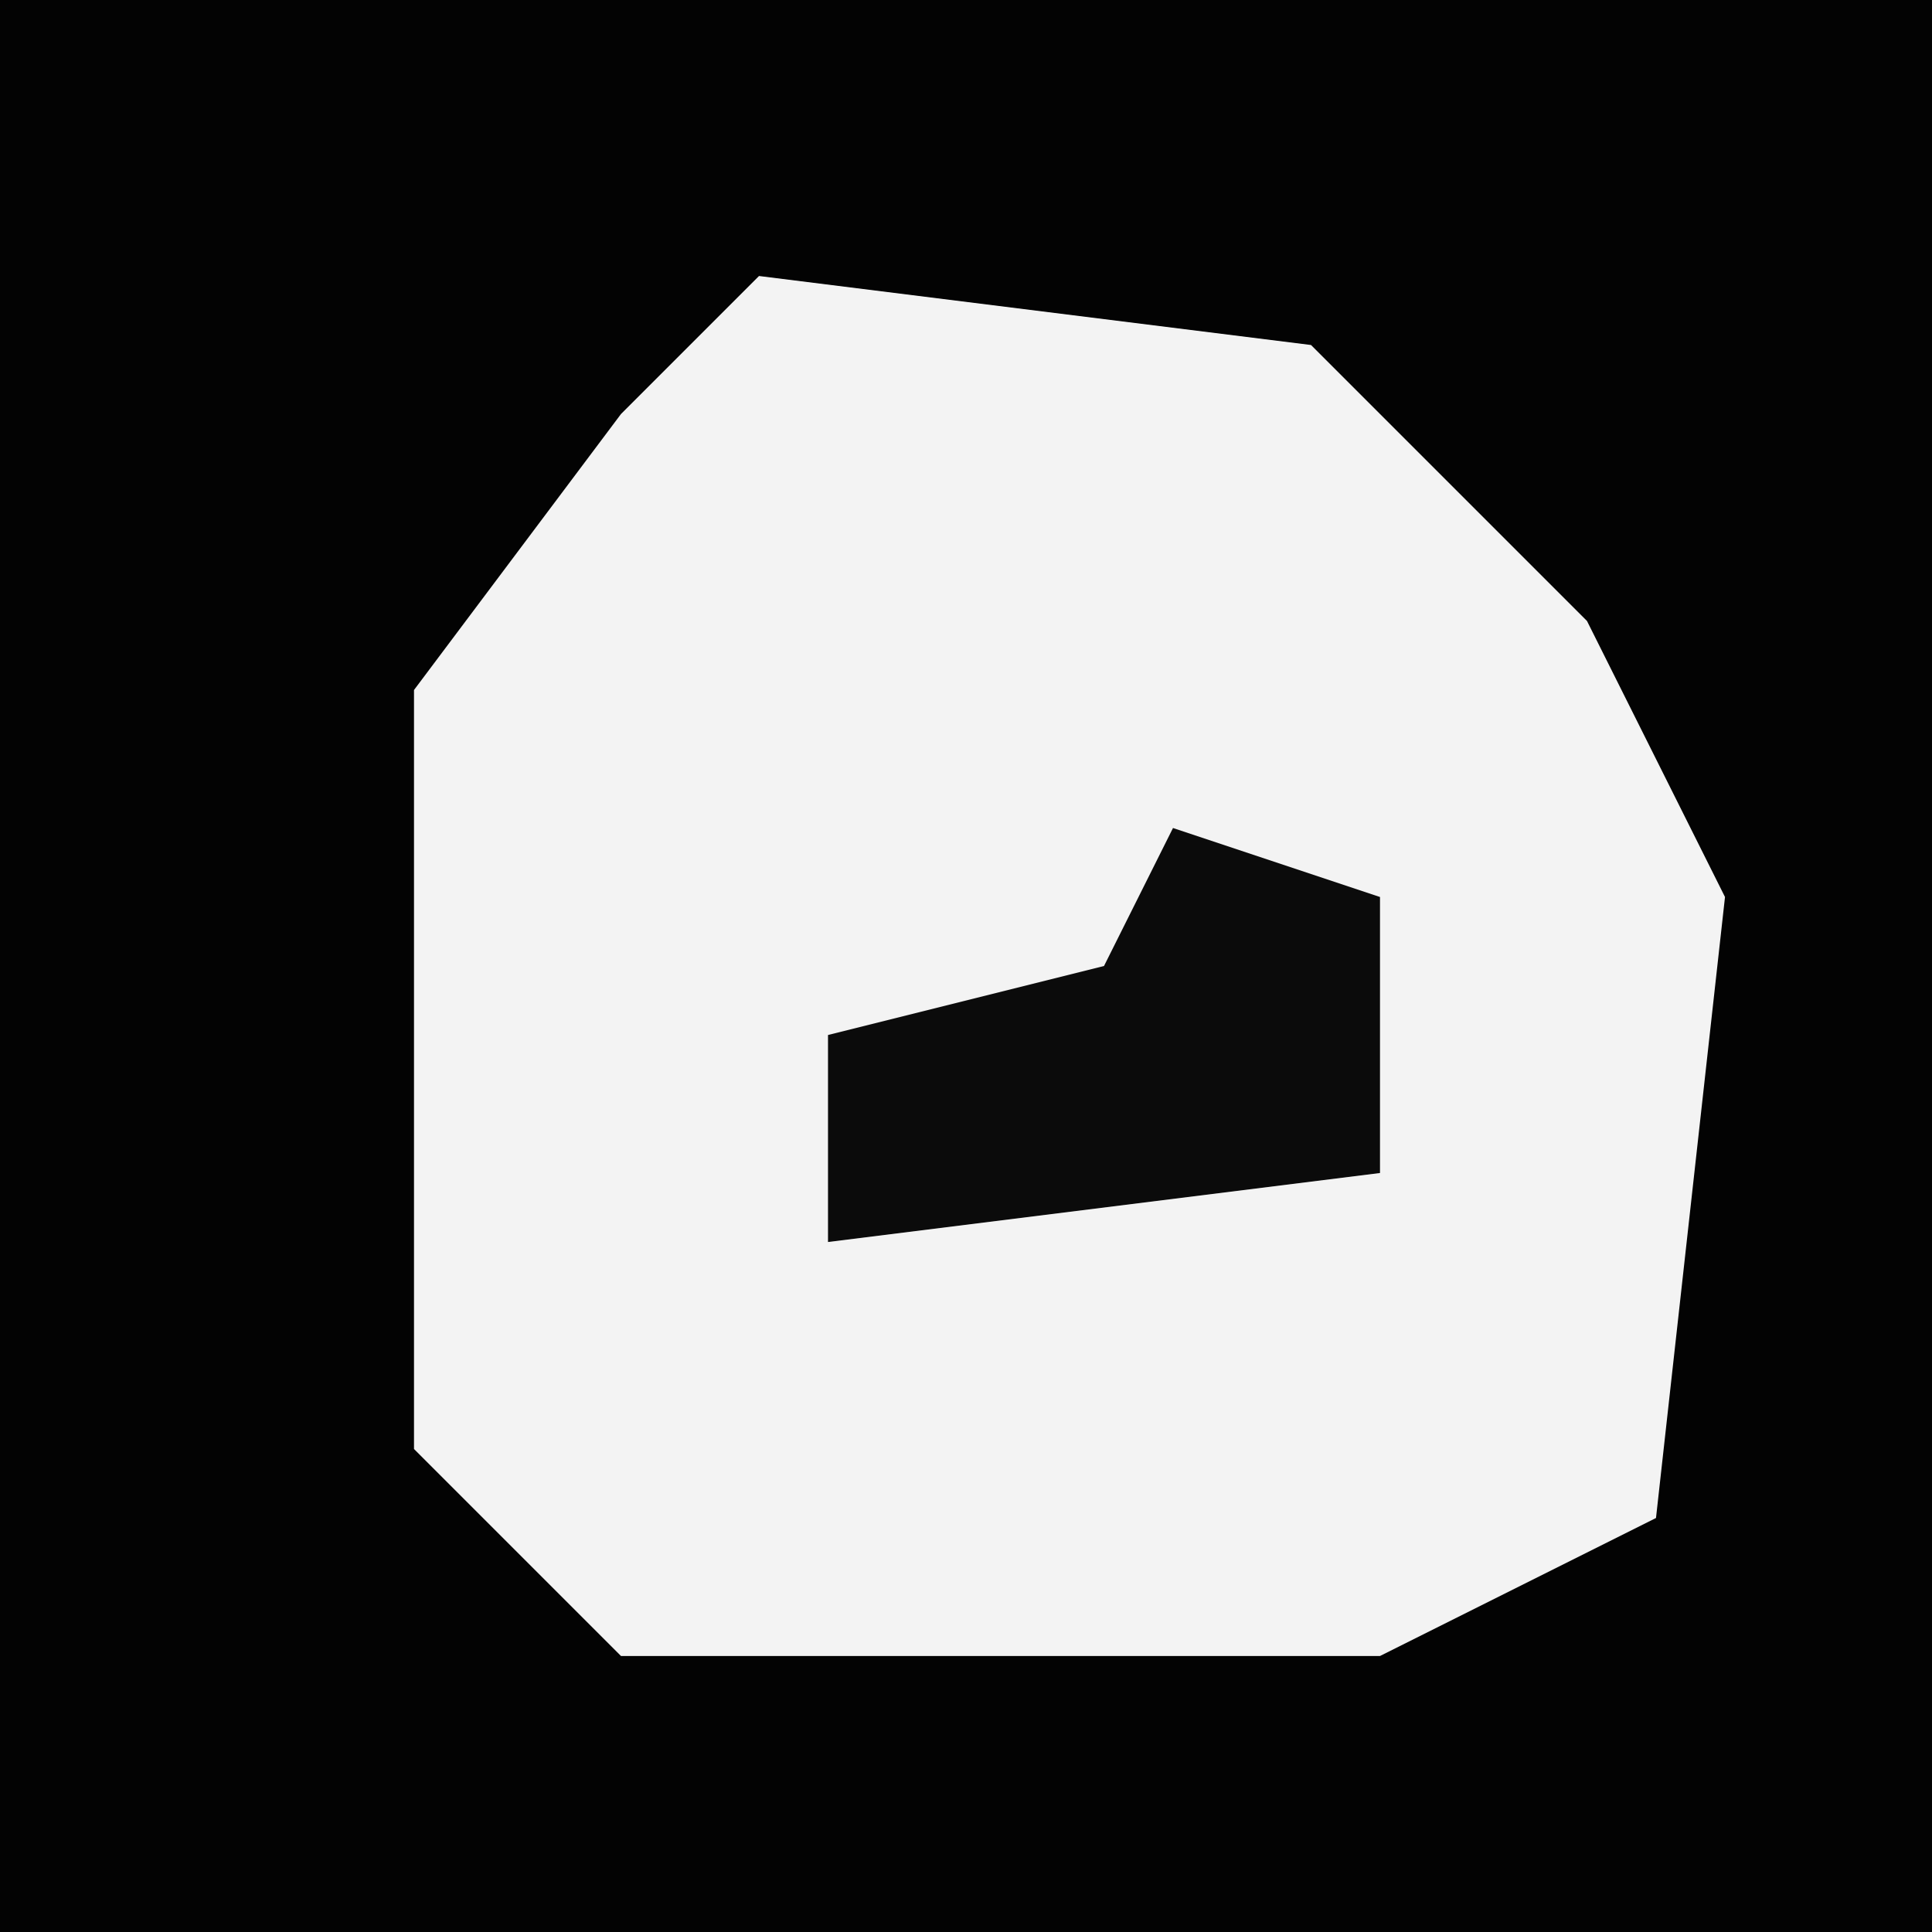 <?xml version="1.0" encoding="UTF-8"?>
<svg version="1.1" xmlns="http://www.w3.org/2000/svg" width="28" height="28">
<path d="M0,0 L28,0 L28,28 L0,28 Z " fill="#030303" transform="translate(0,0)"/>
<path d="M0,0 L8,1 L12,5 L14,9 L13,18 L9,20 L-2,20 L-5,17 L-5,6 L-2,2 Z " fill="#F3F3F3" transform="translate(11,4)"/>
<path d="M0,0 L3,1 L3,5 L-5,6 L-5,3 L-1,2 Z " fill="#0B0B0B" transform="translate(17,12)"/>
</svg>
